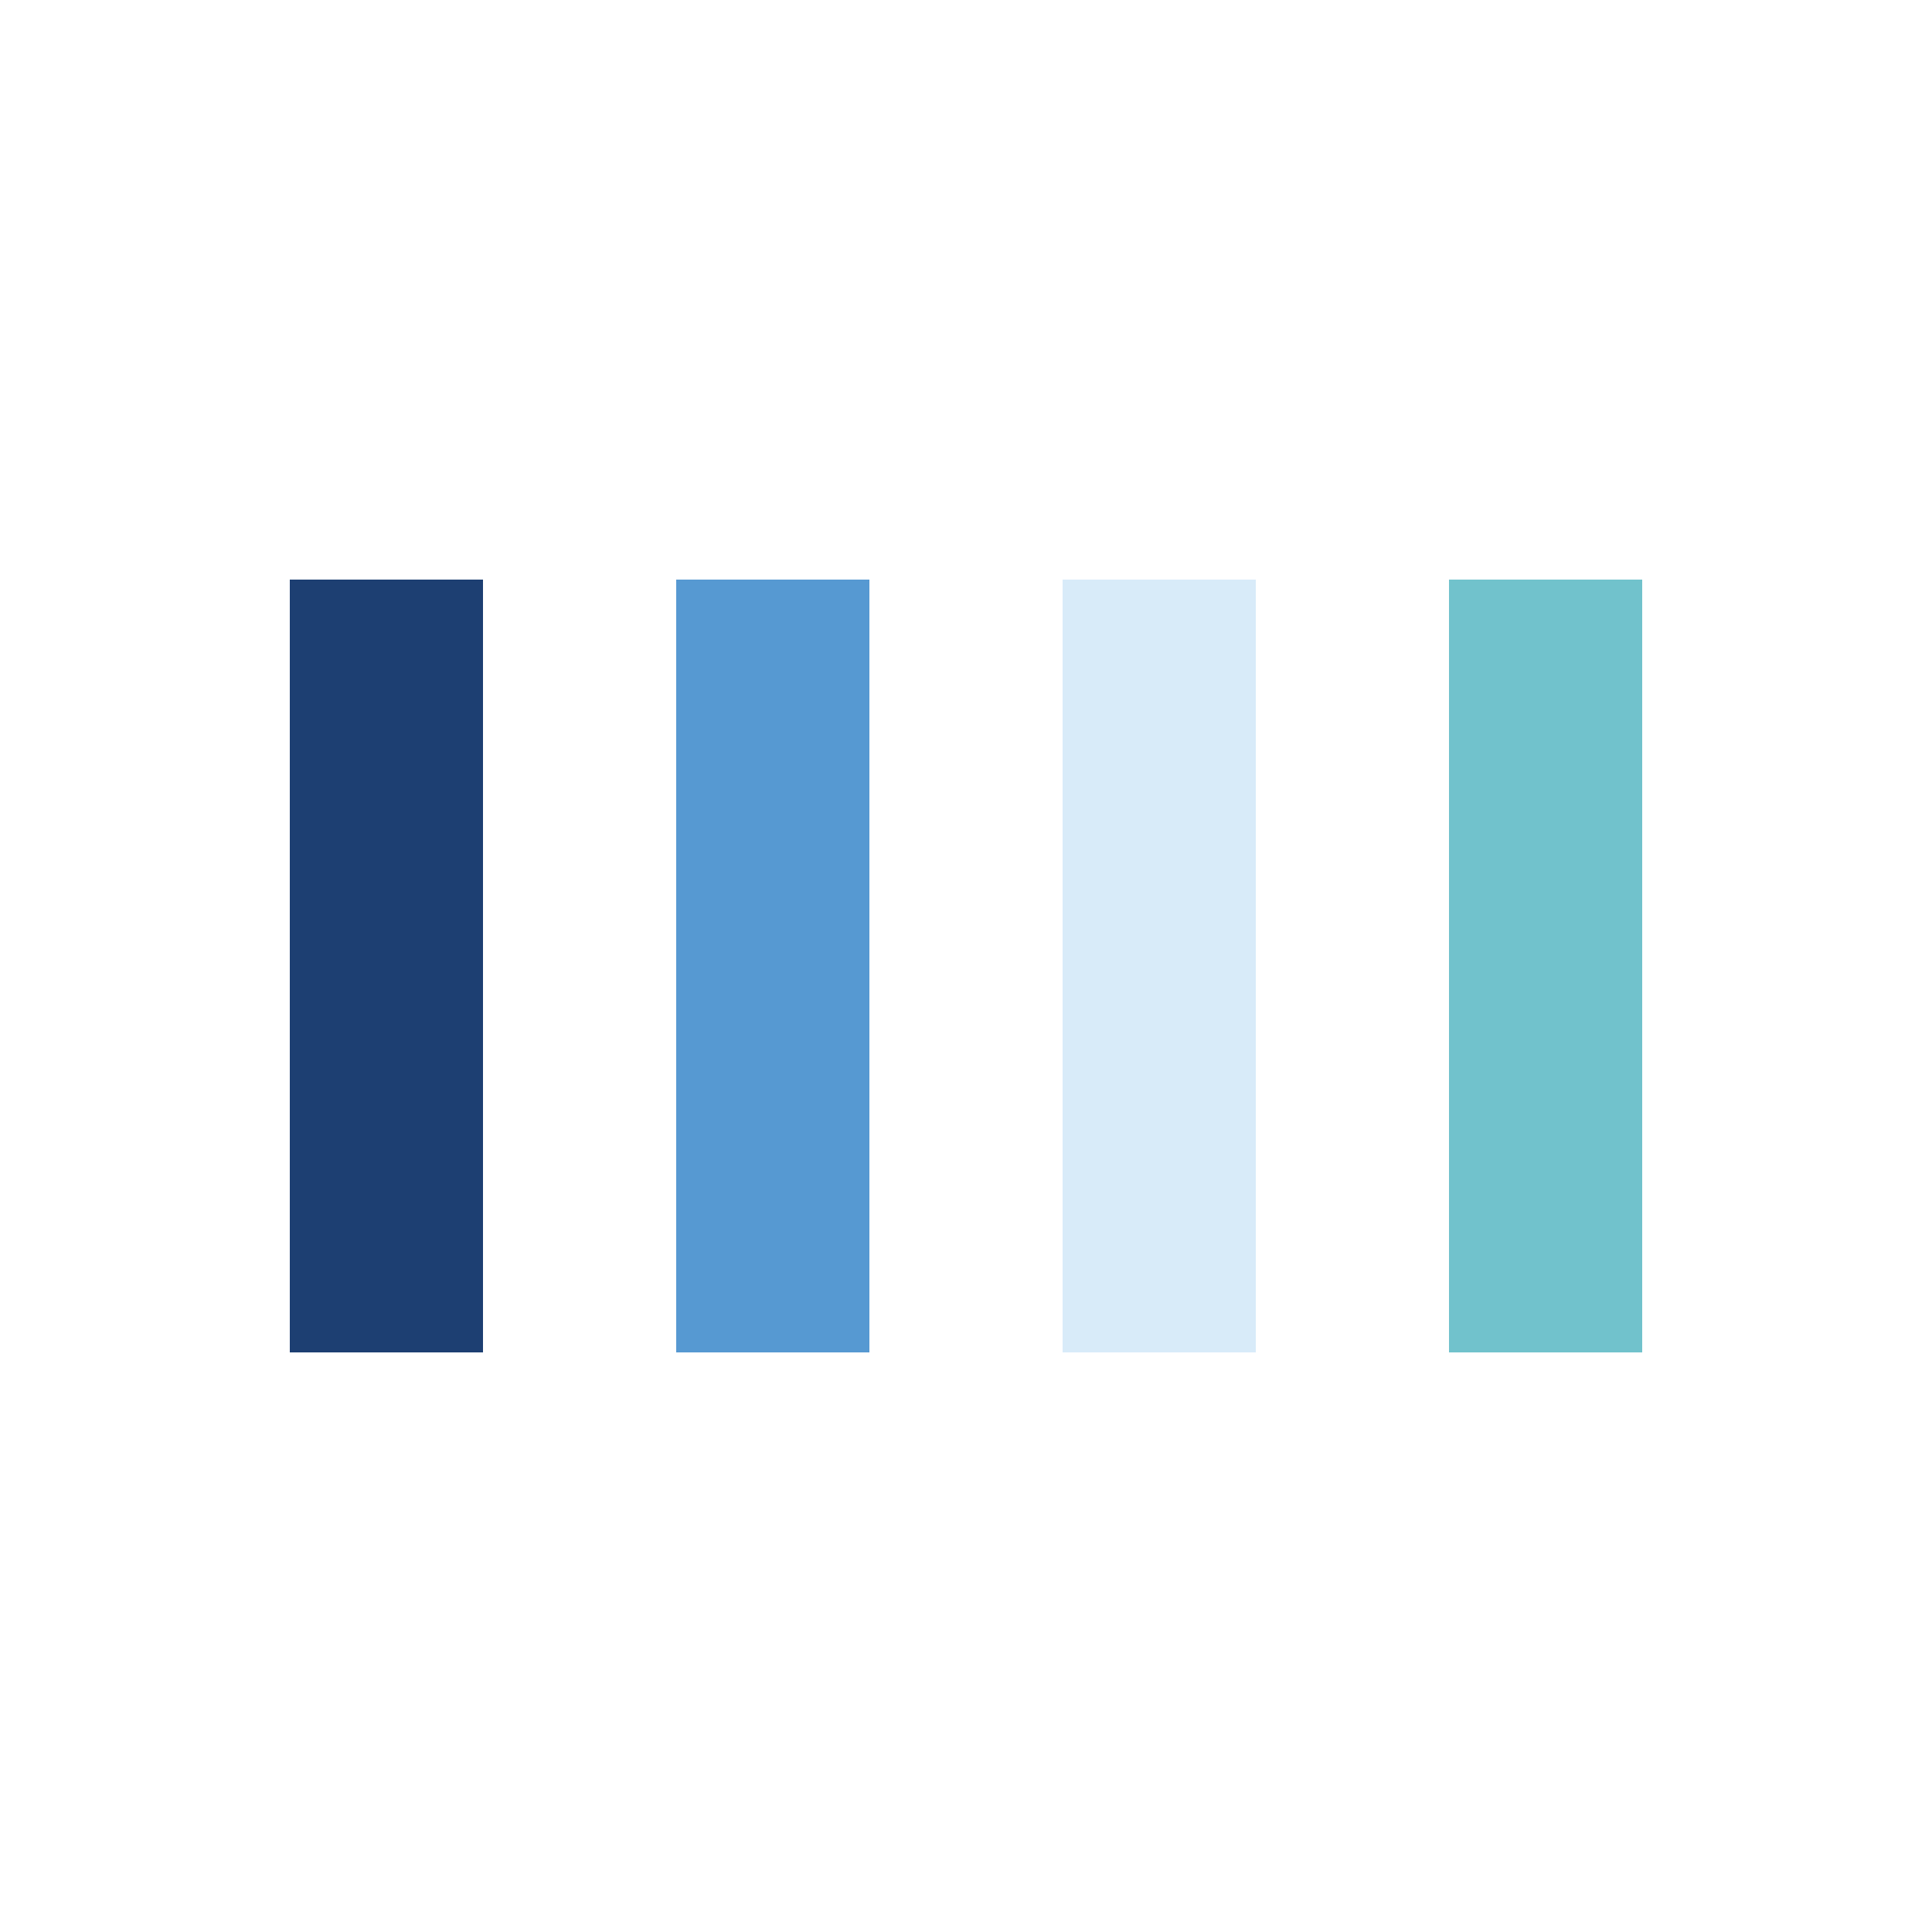 <svg width="100px"  height="100px"  xmlns="http://www.w3.org/2000/svg" viewBox="0 0 100 100" preserveAspectRatio="xMidYMid" class="lds-bars" style="background: none;"><rect ng-attr-x="{{config.x1}}" y="30" ng-attr-width="{{config.width}}" height="40" fill="#1d3f72" x="15" width="10"><animate attributeName="opacity" calcMode="spline" values="1;0.2;1" keyTimes="0;0.5;1" dur="2" keySplines="0.5 0 0.5 1;0.5 0 0.5 1" begin="-1.2s" repeatCount="indefinite"></animate></rect><rect ng-attr-x="{{config.x2}}" y="30" ng-attr-width="{{config.width}}" height="40" fill="#5699d2" x="35" width="10"><animate attributeName="opacity" calcMode="spline" values="1;0.2;1" keyTimes="0;0.5;1" dur="2" keySplines="0.5 0 0.5 1;0.5 0 0.5 1" begin="-0.8s" repeatCount="indefinite"></animate></rect><rect ng-attr-x="{{config.x3}}" y="30" ng-attr-width="{{config.width}}" height="40" fill="#d8ebf9" x="55" width="10"><animate attributeName="opacity" calcMode="spline" values="1;0.2;1" keyTimes="0;0.5;1" dur="2" keySplines="0.5 0 0.5 1;0.5 0 0.5 1" begin="-0.4s" repeatCount="indefinite"></animate></rect><rect ng-attr-x="{{config.x4}}" y="30" ng-attr-width="{{config.width}}" height="40" fill="#71c2cc" x="75" width="10"><animate attributeName="opacity" calcMode="spline" values="1;0.2;1" keyTimes="0;0.5;1" dur="2" keySplines="0.5 0 0.5 1;0.5 0 0.5 1" begin="0s" repeatCount="indefinite"></animate></rect></svg>